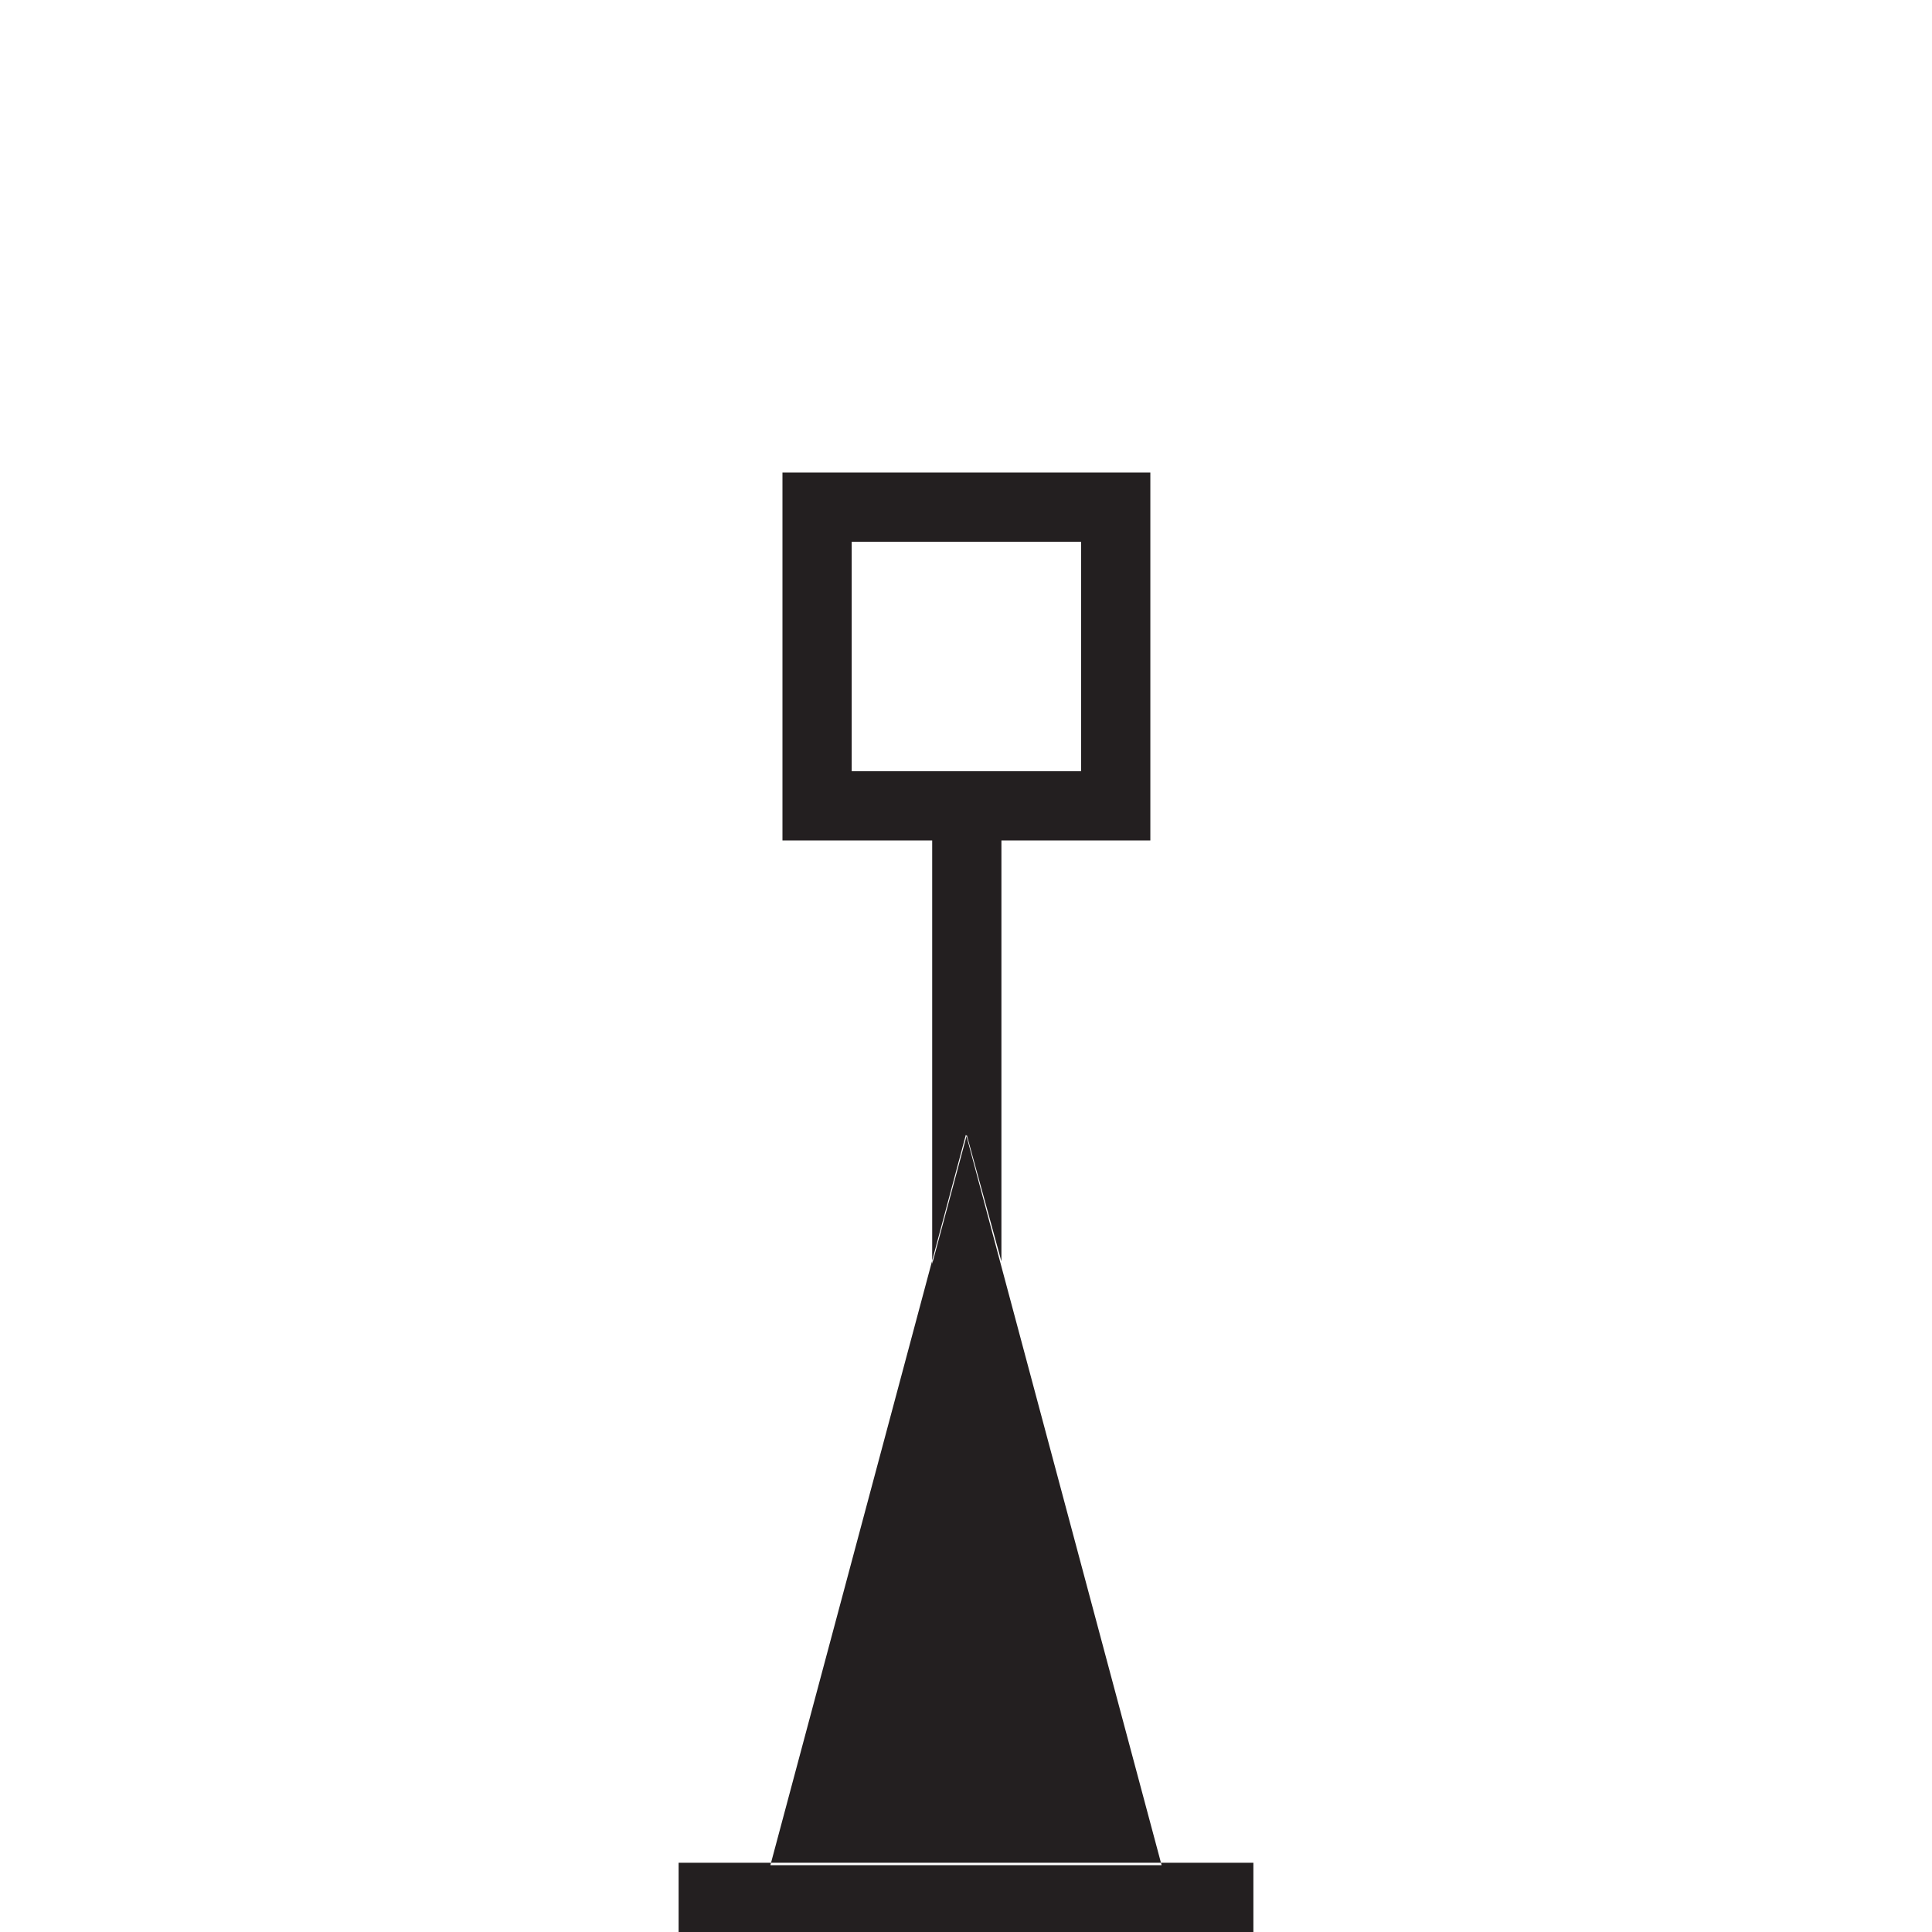 <?xml version="1.0" encoding="UTF-8"?>
<svg width="24px" height="24px" viewBox="0 0 24 24" version="1.1" xmlns="http://www.w3.org/2000/svg" xmlns:xlink="http://www.w3.org/1999/xlink">
    <title>61A9E581-855D-4B64-B4E9-8DD24B629016</title>
    <g id="Squat-laskuri" stroke="none" stroke-width="1" fill="none" fill-rule="evenodd">
        <g id="colors_and_typography" transform="translate(-1058, -1010)">
            <g id="turvalaite_ikonit" transform="translate(722, 914)">
                <g id="Asset-34" transform="translate(336, 96)">
                    <rect id="Rectangle" x="0" y="0" width="24" height="24"></rect>
                    <path d="M8.43,23.14 L15.57,23.14 L15.57,24 L8.43,24 L8.43,23.14 Z M14.43,23.17 L12,14.09 L9.57,23.17 L14.43,23.17 Z M9.72,5.87 L14.29,5.87 L14.29,10.44 L9.72,10.44 L9.72,5.87 Z M10.58,6.73 L10.58,9.58 L13.43,9.58 L13.43,6.73 L10.58,6.73 Z M11.58,10.44 L11.58,14.1 L12.44,14.1 L12.44,10.44 L11.58,10.44 Z M11.58,15.7 L11.58,14.1 L12.01,14.1 L11.58,15.7 Z M12.44,15.67 L12.01,14.1 L12.44,14.1 L12.44,15.67 Z" id="Shape" fill="#231F20" fill-rule="nonzero"></path>
                </g>
            </g>
        </g>
    </g>
</svg>
